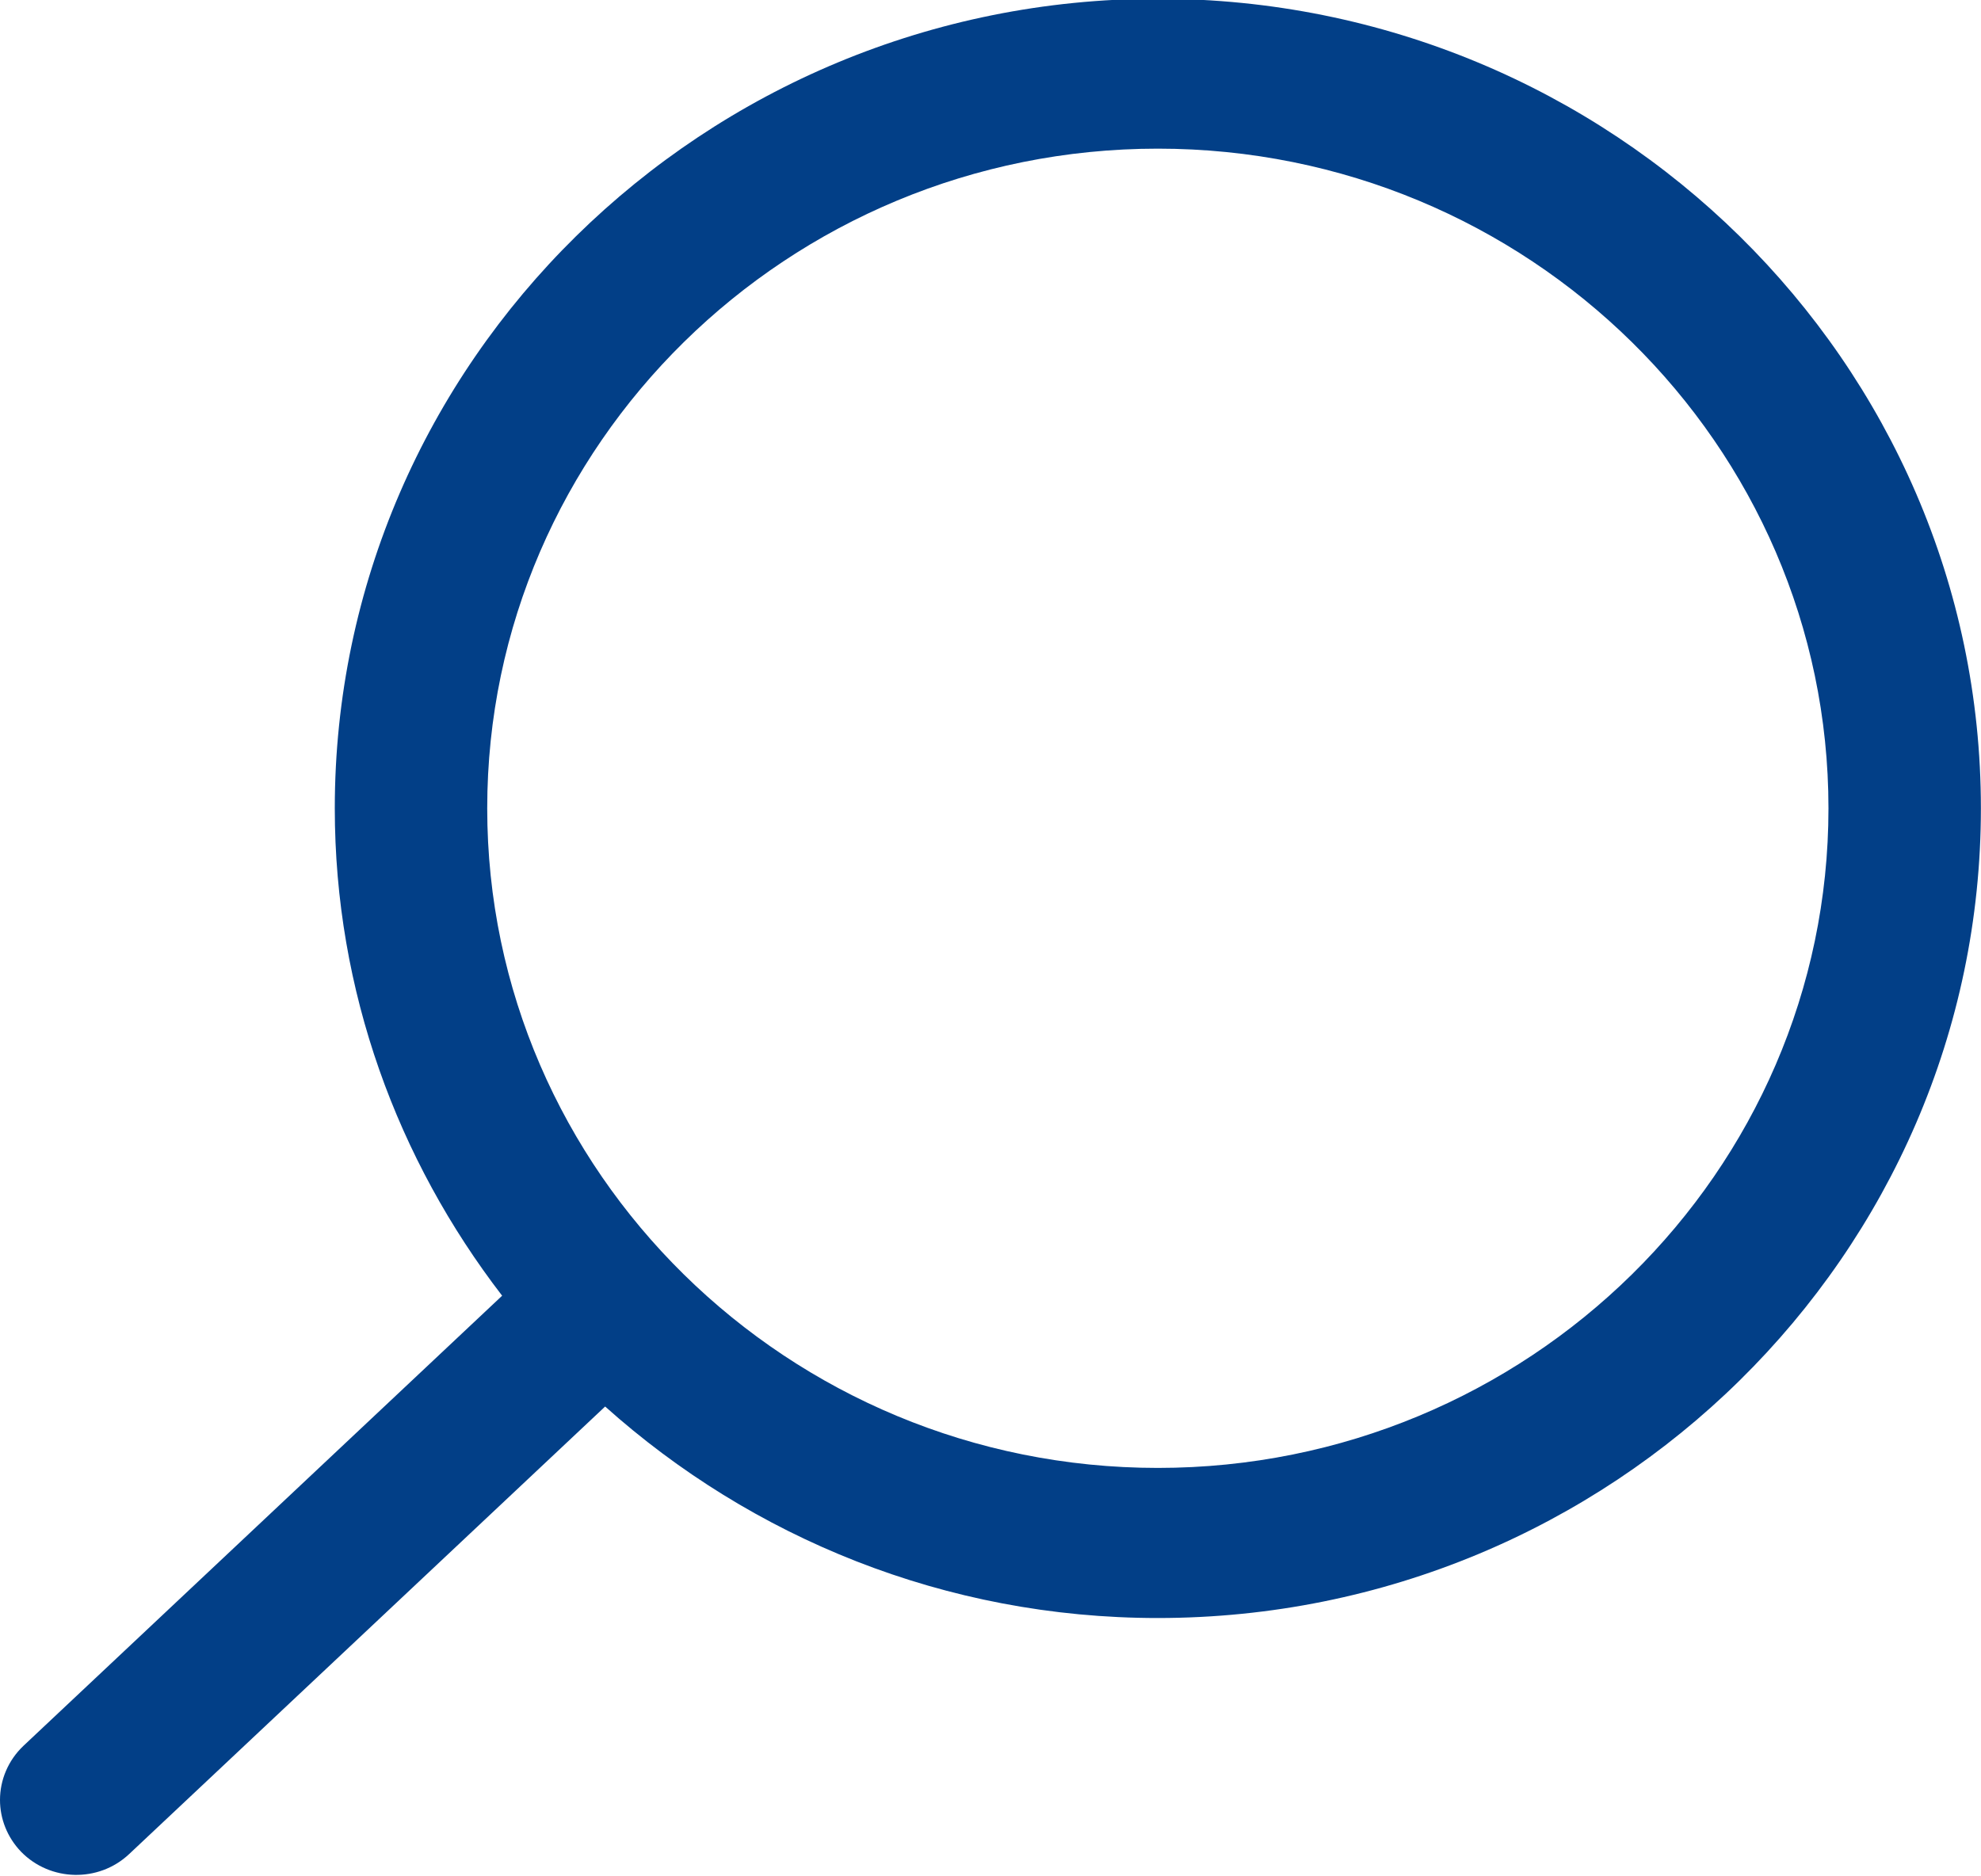 <svg 
 xmlns="http://www.w3.org/2000/svg"
 xmlns:xlink="http://www.w3.org/1999/xlink"
 width="19px" height="18px">
<path fill-rule="evenodd"  fill="rgb(2, 63, 135)"
 d="M1.238,17.787 L5.804,13.493 C7.207,14.749 9.063,15.522 11.105,15.522 C15.458,15.521 18.999,12.037 18.999,7.754 C18.999,3.472 15.458,-0.012 11.105,-0.012 C6.752,-0.012 3.211,3.472 3.211,7.754 C3.211,9.510 3.813,11.126 4.816,12.430 L0.226,16.747 C0.077,16.888 0.000,17.077 0.000,17.267 C0.000,17.446 0.068,17.625 0.203,17.765 C0.483,18.051 0.946,18.061 1.238,17.787 ZM4.673,7.754 C4.673,4.265 7.559,1.426 11.105,1.426 C14.652,1.426 17.537,4.265 17.537,7.754 C17.537,11.243 14.652,14.082 11.105,14.082 C7.559,14.082 4.673,11.243 4.673,7.754 Z"/>
</svg>